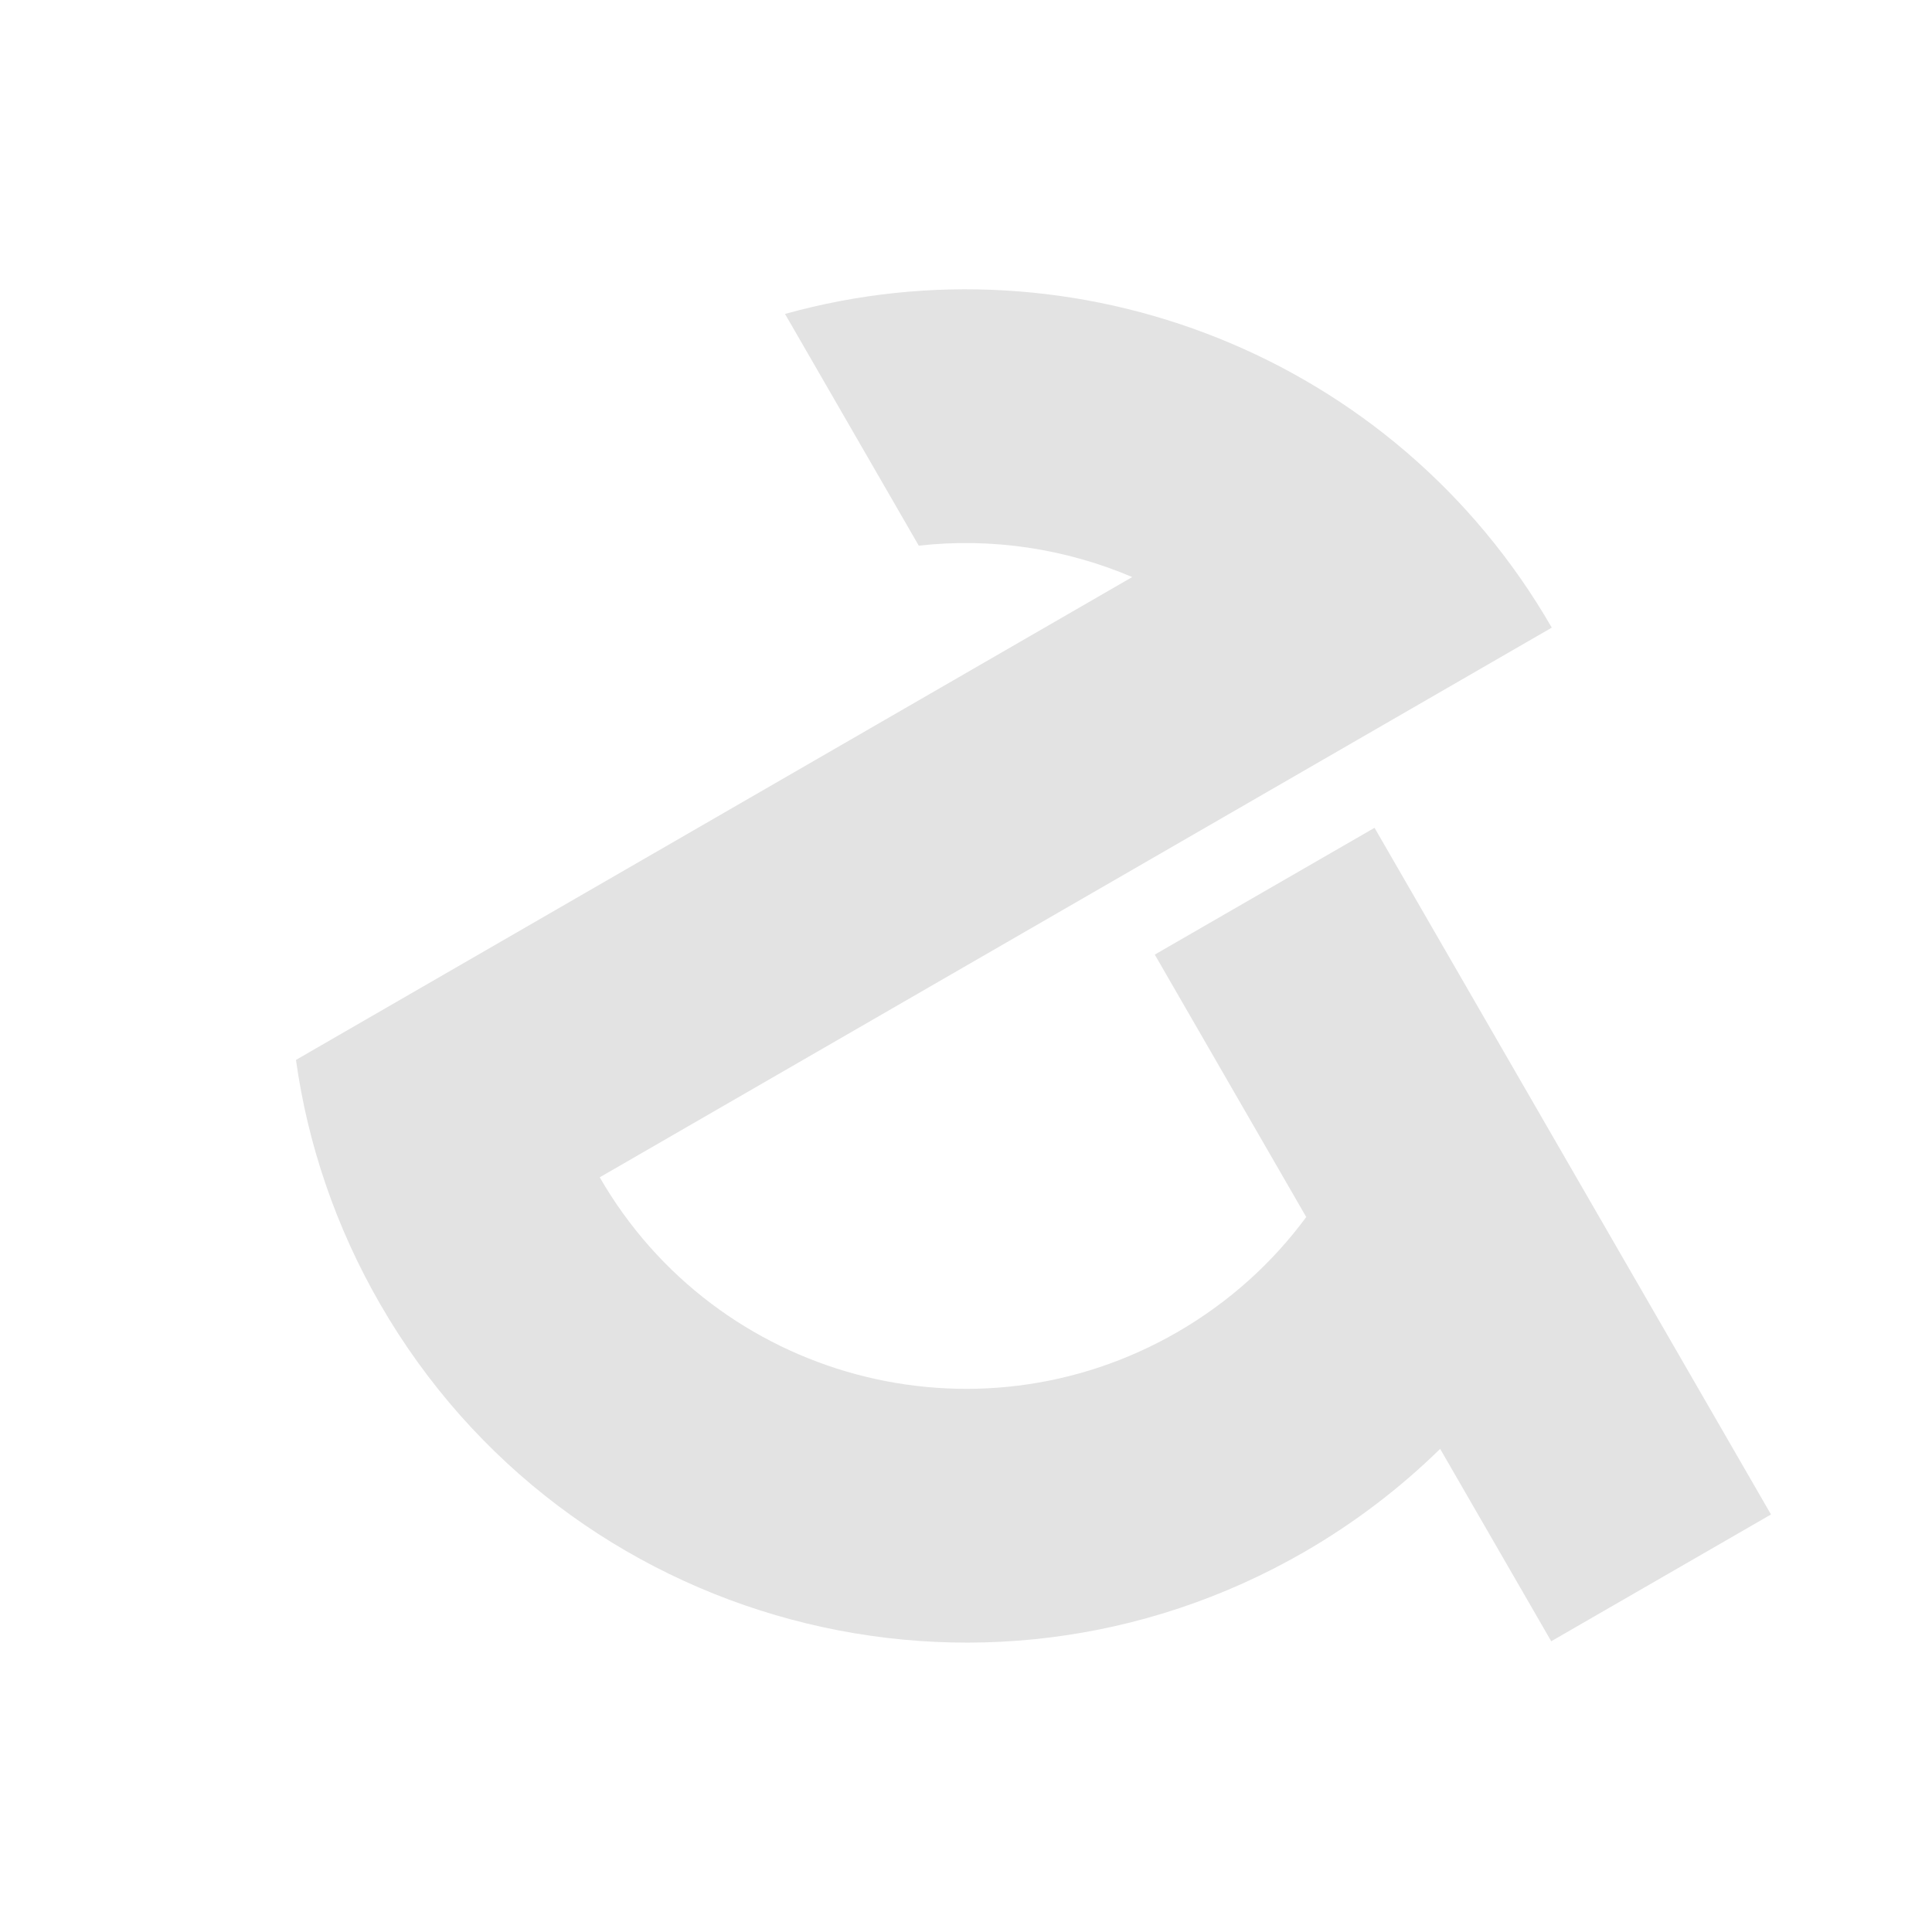 <?xml version="1.0" encoding="utf-8"?>
<!DOCTYPE svg PUBLIC "-//W3C//DTD SVG 1.1//EN" "http://www.w3.org/Graphics/SVG/1.1/DTD/svg11.dtd">
<svg version="1.1" width="100%" height="100%" viewBox="0 0 960 960" xmlns="http://www.w3.org/2000/svg" xmlns:xlink="http://www.w3.org/1999/xlink" xml:space="preserve" xmlns:serif="http://www.serif.com/">
	<title>Animat Habitat</title>

  <style>.light { fill:#E3E3E3; }</style>

	<path id="oafa.-mark" class="light" d="M683,411.334l-109.2,63l75.267,130.399c-16.666,22.6-38.133,42.2-64.066,57.2
	c-100.467,58-229,23.6-287-76.934l473.066-273.133l0,0c-78.199-135.601-236.8-196.067-381-155.867l66.467,115.133
	c36.267-4.067,72.867,1.467,106.066,15.6L147.067,526.667c5.8,41.6,19.6,82.8,41.867,121.399
	c92.8,160.8,298.467,215.867,459.199,123.066c25.134-14.533,47.667-31.8,67.467-51.199l55.2,95.6l109.2-63L683,411.334z"/>
</svg>
